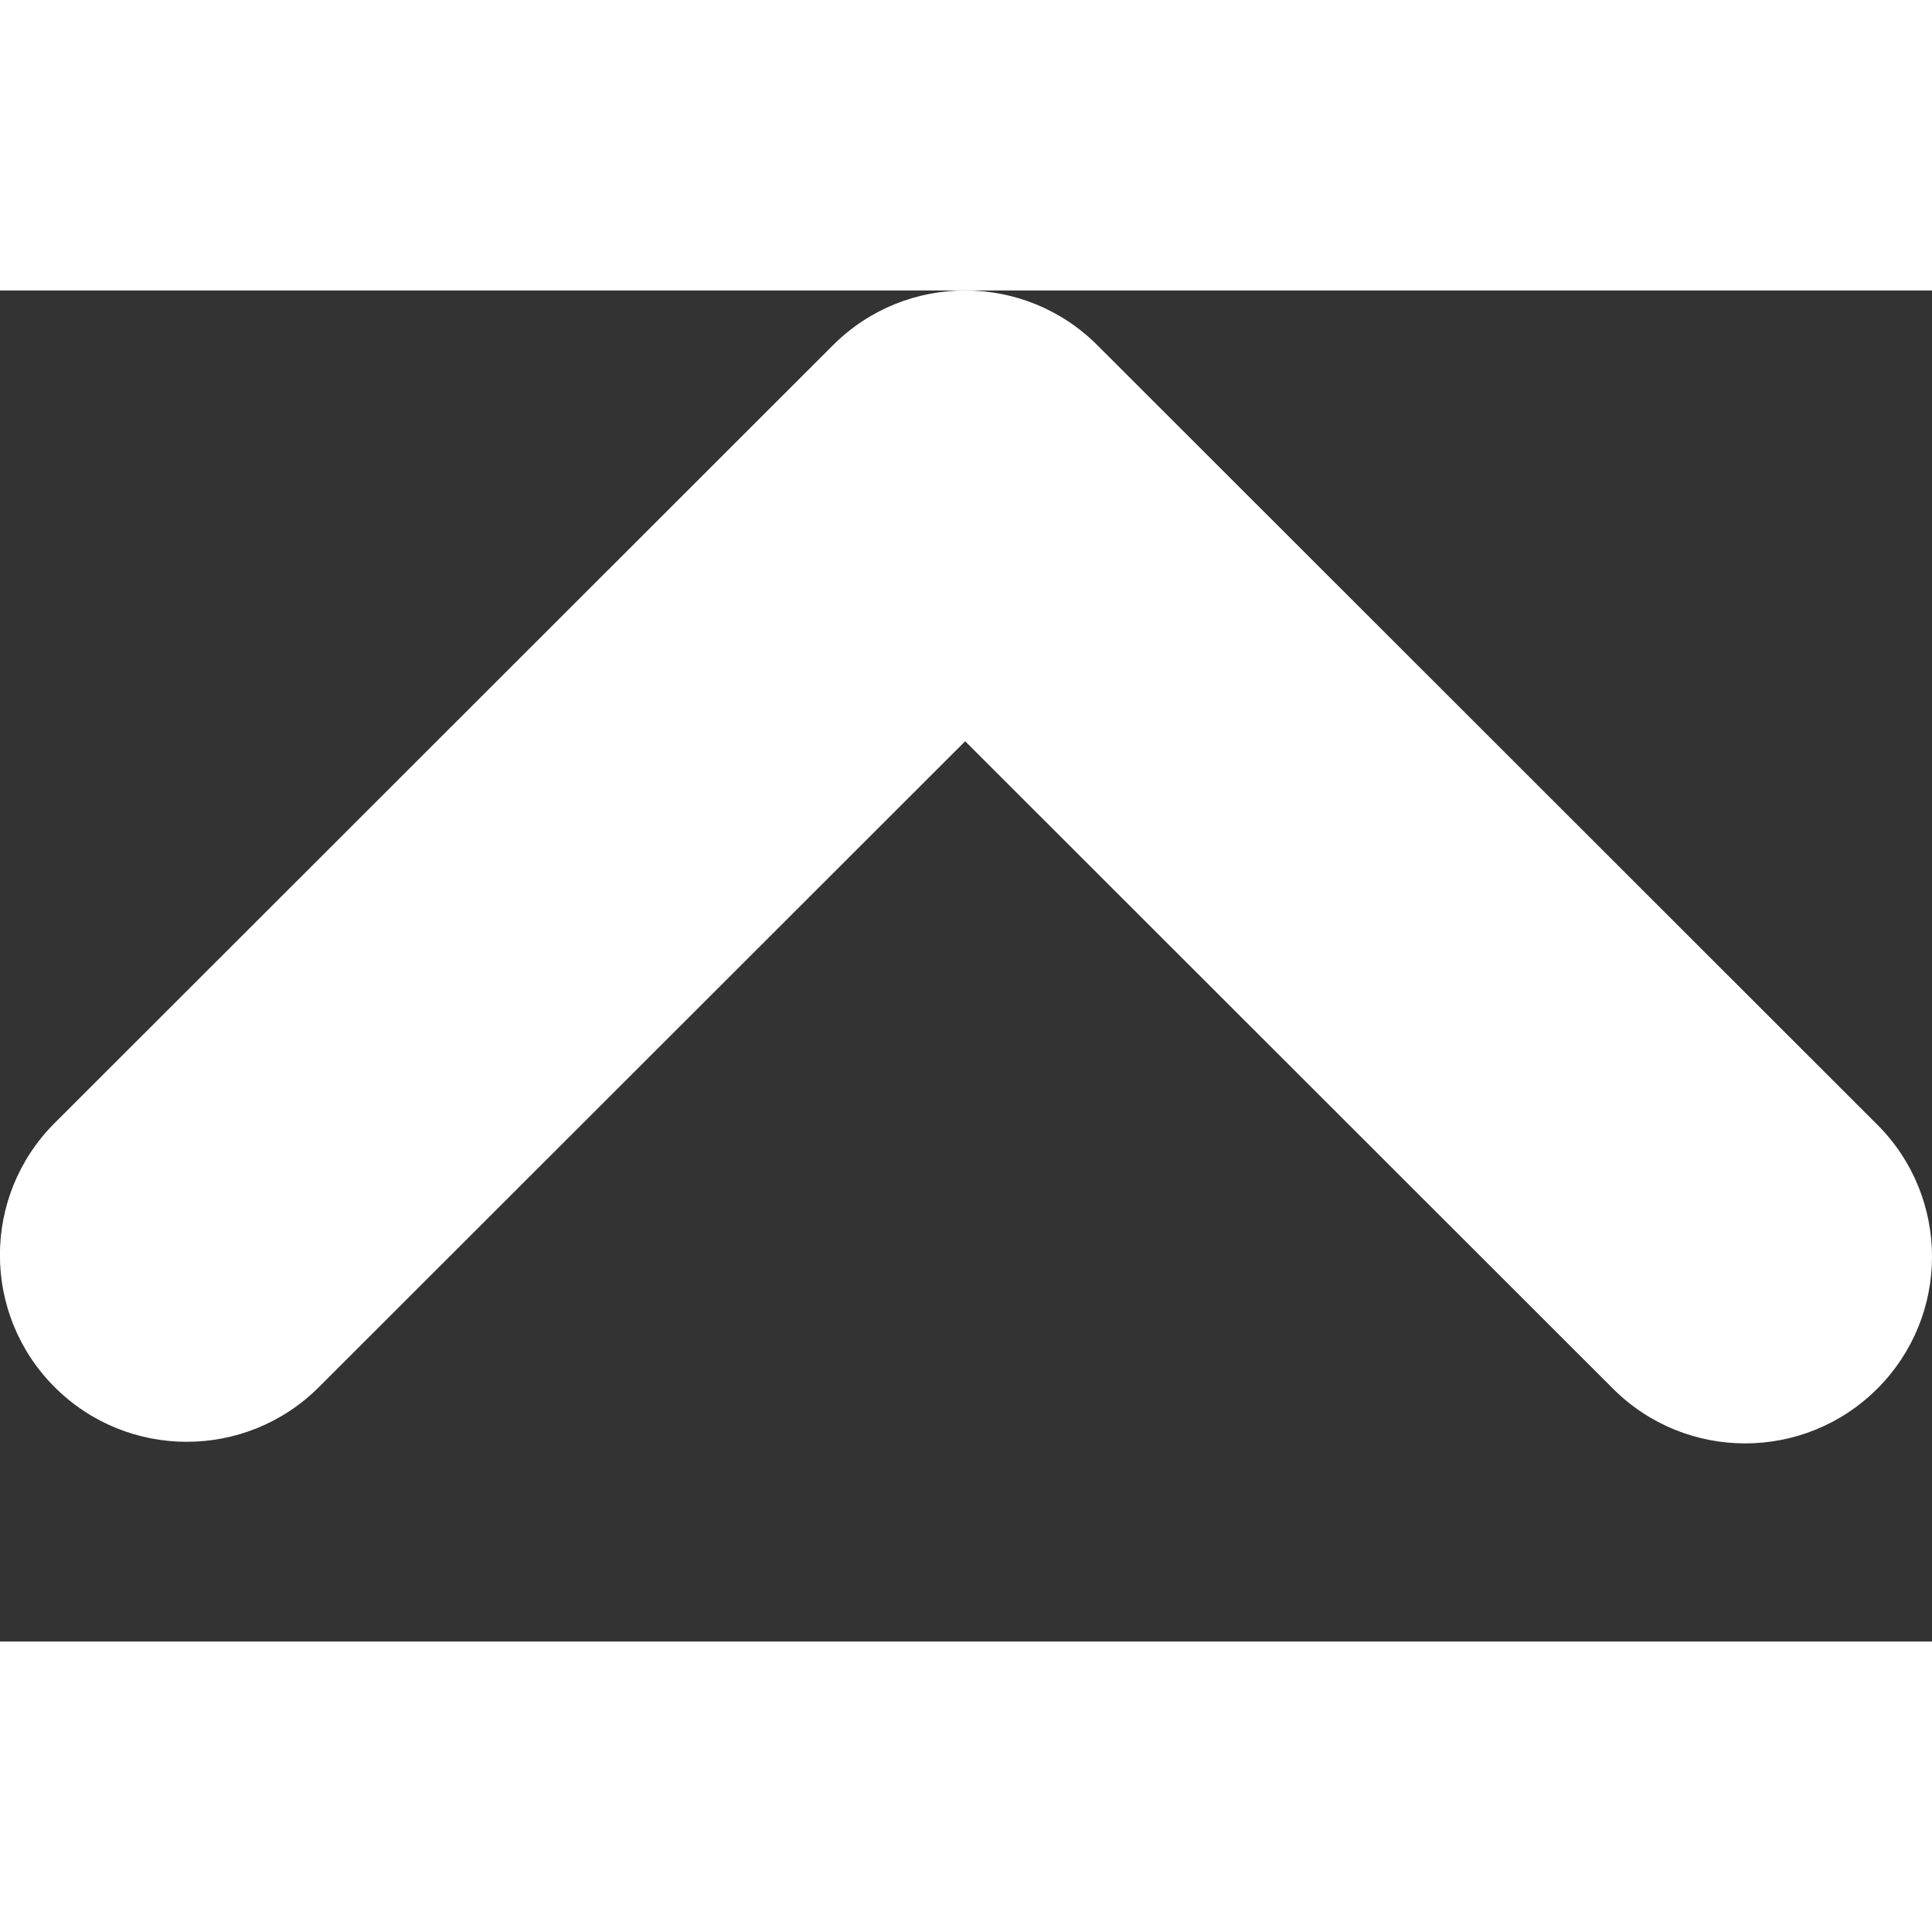 <svg width="858" height="858" viewBox="0 0 858 600" fill="none" xmlns="http://www.w3.org/2000/svg">
<rect x="0" y="0" width="858" height="600" fill="#333333" stroke="none"/>
<g clip-path="url(#clip0_7_3)">
<path fill-rule="evenodd" clip-rule="evenodd" d="M833.7 487.722C801.295 520.106 748.755 520.106 716.35 487.722L428.631 200.193L141.619 487.015C109.213 519.399 56.674 519.399 24.269 487.015C-8.136 454.632 -8.136 402.127 24.269 369.743L369.956 24.284C402.361 -8.1 454.901 -8.1 487.306 24.284C487.424 24.403 487.533 24.527 487.65 24.646C487.769 24.764 487.894 24.872 488.013 24.991L833.7 370.45C866.105 402.833 866.105 455.338 833.7 487.722Z" fill="white"/>
</g>
<defs>
<clipPath id="clip0_7_3">
<rect width="858" height="858" fill="#1a67ff"/>
</clipPath>
</defs>
</svg>
